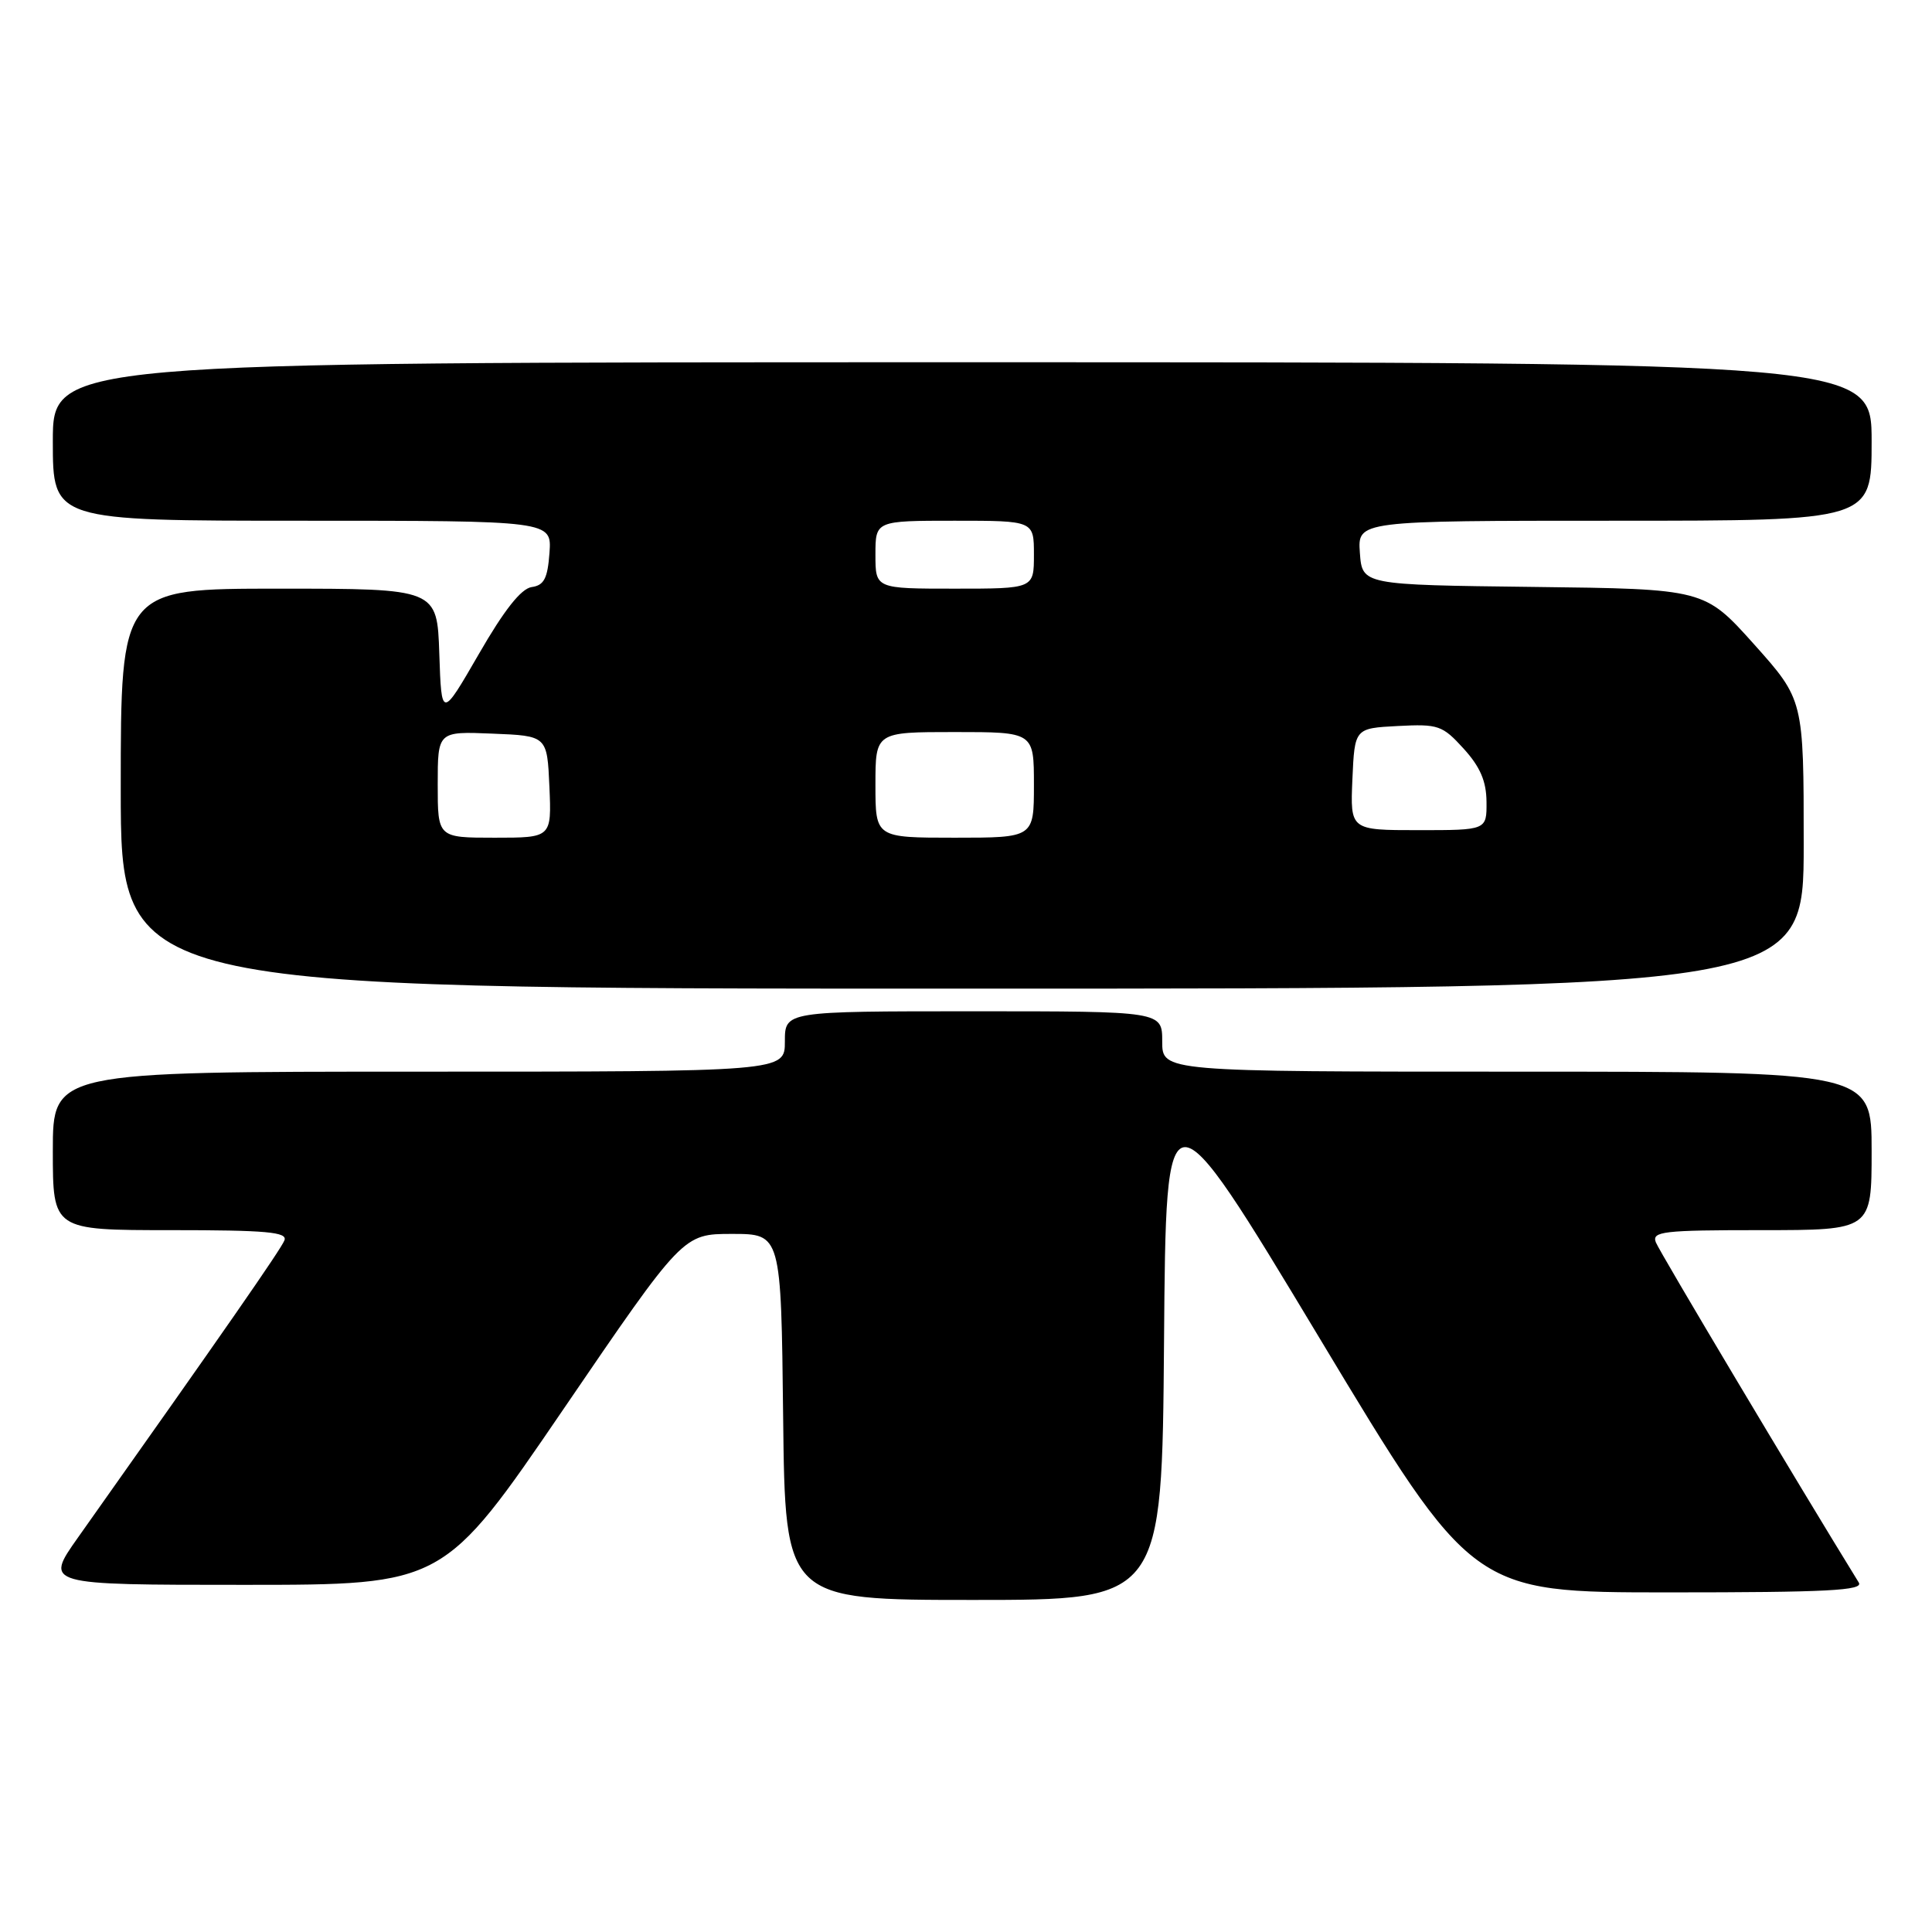 <?xml version="1.0" encoding="UTF-8" standalone="no"?>
<!DOCTYPE svg PUBLIC "-//W3C//DTD SVG 1.1//EN" "http://www.w3.org/Graphics/SVG/1.1/DTD/svg11.dtd" >
<svg xmlns="http://www.w3.org/2000/svg" xmlns:xlink="http://www.w3.org/1999/xlink" version="1.1" viewBox="0 0 256 256">
 <g >
 <path fill="currentColor"
d=" M 154.24 177.75 C 154.50 143.50 154.50 143.50 174.81 177.25 C 195.11 211.00 195.11 211.00 221.10 211.00 C 242.16 211.00 246.95 210.75 246.30 209.70 C 238.21 196.58 219.87 165.83 219.41 164.62 C 218.85 163.17 220.33 163.00 233.39 163.00 C 248.00 163.00 248.00 163.00 248.00 152.50 C 248.00 142.00 248.00 142.00 201.00 142.00 C 154.00 142.00 154.00 142.00 154.00 138.00 C 154.00 134.00 154.00 134.00 129.00 134.00 C 104.00 134.00 104.00 134.00 104.00 138.00 C 104.00 142.00 104.00 142.00 55.50 142.00 C 7.00 142.00 7.00 142.00 7.00 152.50 C 7.00 163.00 7.00 163.00 22.61 163.00 C 35.31 163.00 38.12 163.25 37.69 164.35 C 37.25 165.51 29.66 176.43 10.32 203.75 C 5.90 210.00 5.90 210.00 32.34 210.00 C 58.78 210.00 58.78 210.00 74.64 186.75 C 90.50 163.50 90.50 163.50 97.00 163.50 C 103.50 163.50 103.50 163.50 103.77 187.75 C 104.04 212.00 104.04 212.00 129.00 212.00 C 153.97 212.00 153.97 212.00 154.24 177.75 Z  M 239.00 111.86 C 239.00 92.73 239.00 92.73 232.43 85.38 C 225.85 78.04 225.85 78.04 203.18 77.77 C 180.50 77.50 180.50 77.50 180.19 73.25 C 179.89 69.00 179.89 69.00 213.94 69.00 C 248.00 69.00 248.00 69.00 248.00 58.50 C 248.00 48.00 248.00 48.00 127.50 48.00 C 7.00 48.00 7.00 48.00 7.00 58.50 C 7.00 69.00 7.00 69.00 40.06 69.00 C 73.11 69.00 73.11 69.00 72.81 73.25 C 72.56 76.65 72.09 77.56 70.45 77.79 C 69.05 77.99 66.80 80.84 63.45 86.66 C 58.50 95.22 58.50 95.22 58.21 86.61 C 57.92 78.00 57.92 78.00 36.96 78.00 C 16.00 78.00 16.00 78.00 16.00 104.50 C 16.00 131.00 16.00 131.00 127.50 131.00 C 239.00 131.00 239.00 131.00 239.00 111.86 Z  M 58.00 103.96 C 58.00 96.91 58.00 96.91 65.25 97.21 C 72.50 97.50 72.50 97.50 72.80 104.25 C 73.09 111.00 73.09 111.00 65.55 111.00 C 58.00 111.00 58.00 111.00 58.00 103.96 Z  M 116.00 104.00 C 116.00 97.00 116.00 97.00 126.50 97.00 C 137.00 97.00 137.00 97.00 137.00 104.00 C 137.00 111.00 137.00 111.00 126.50 111.00 C 116.00 111.00 116.00 111.00 116.00 104.00 Z  M 179.20 103.25 C 179.50 96.50 179.50 96.50 185.22 96.20 C 190.59 95.92 191.13 96.11 193.94 99.20 C 196.13 101.61 196.95 103.51 196.97 106.25 C 197.00 110.00 197.00 110.00 187.95 110.00 C 178.91 110.00 178.91 110.00 179.20 103.25 Z  M 116.00 73.50 C 116.00 69.00 116.00 69.00 126.50 69.00 C 137.00 69.00 137.00 69.00 137.00 73.50 C 137.00 78.00 137.00 78.00 126.50 78.00 C 116.00 78.00 116.00 78.00 116.00 73.50 Z "/>
</g>
</svg>